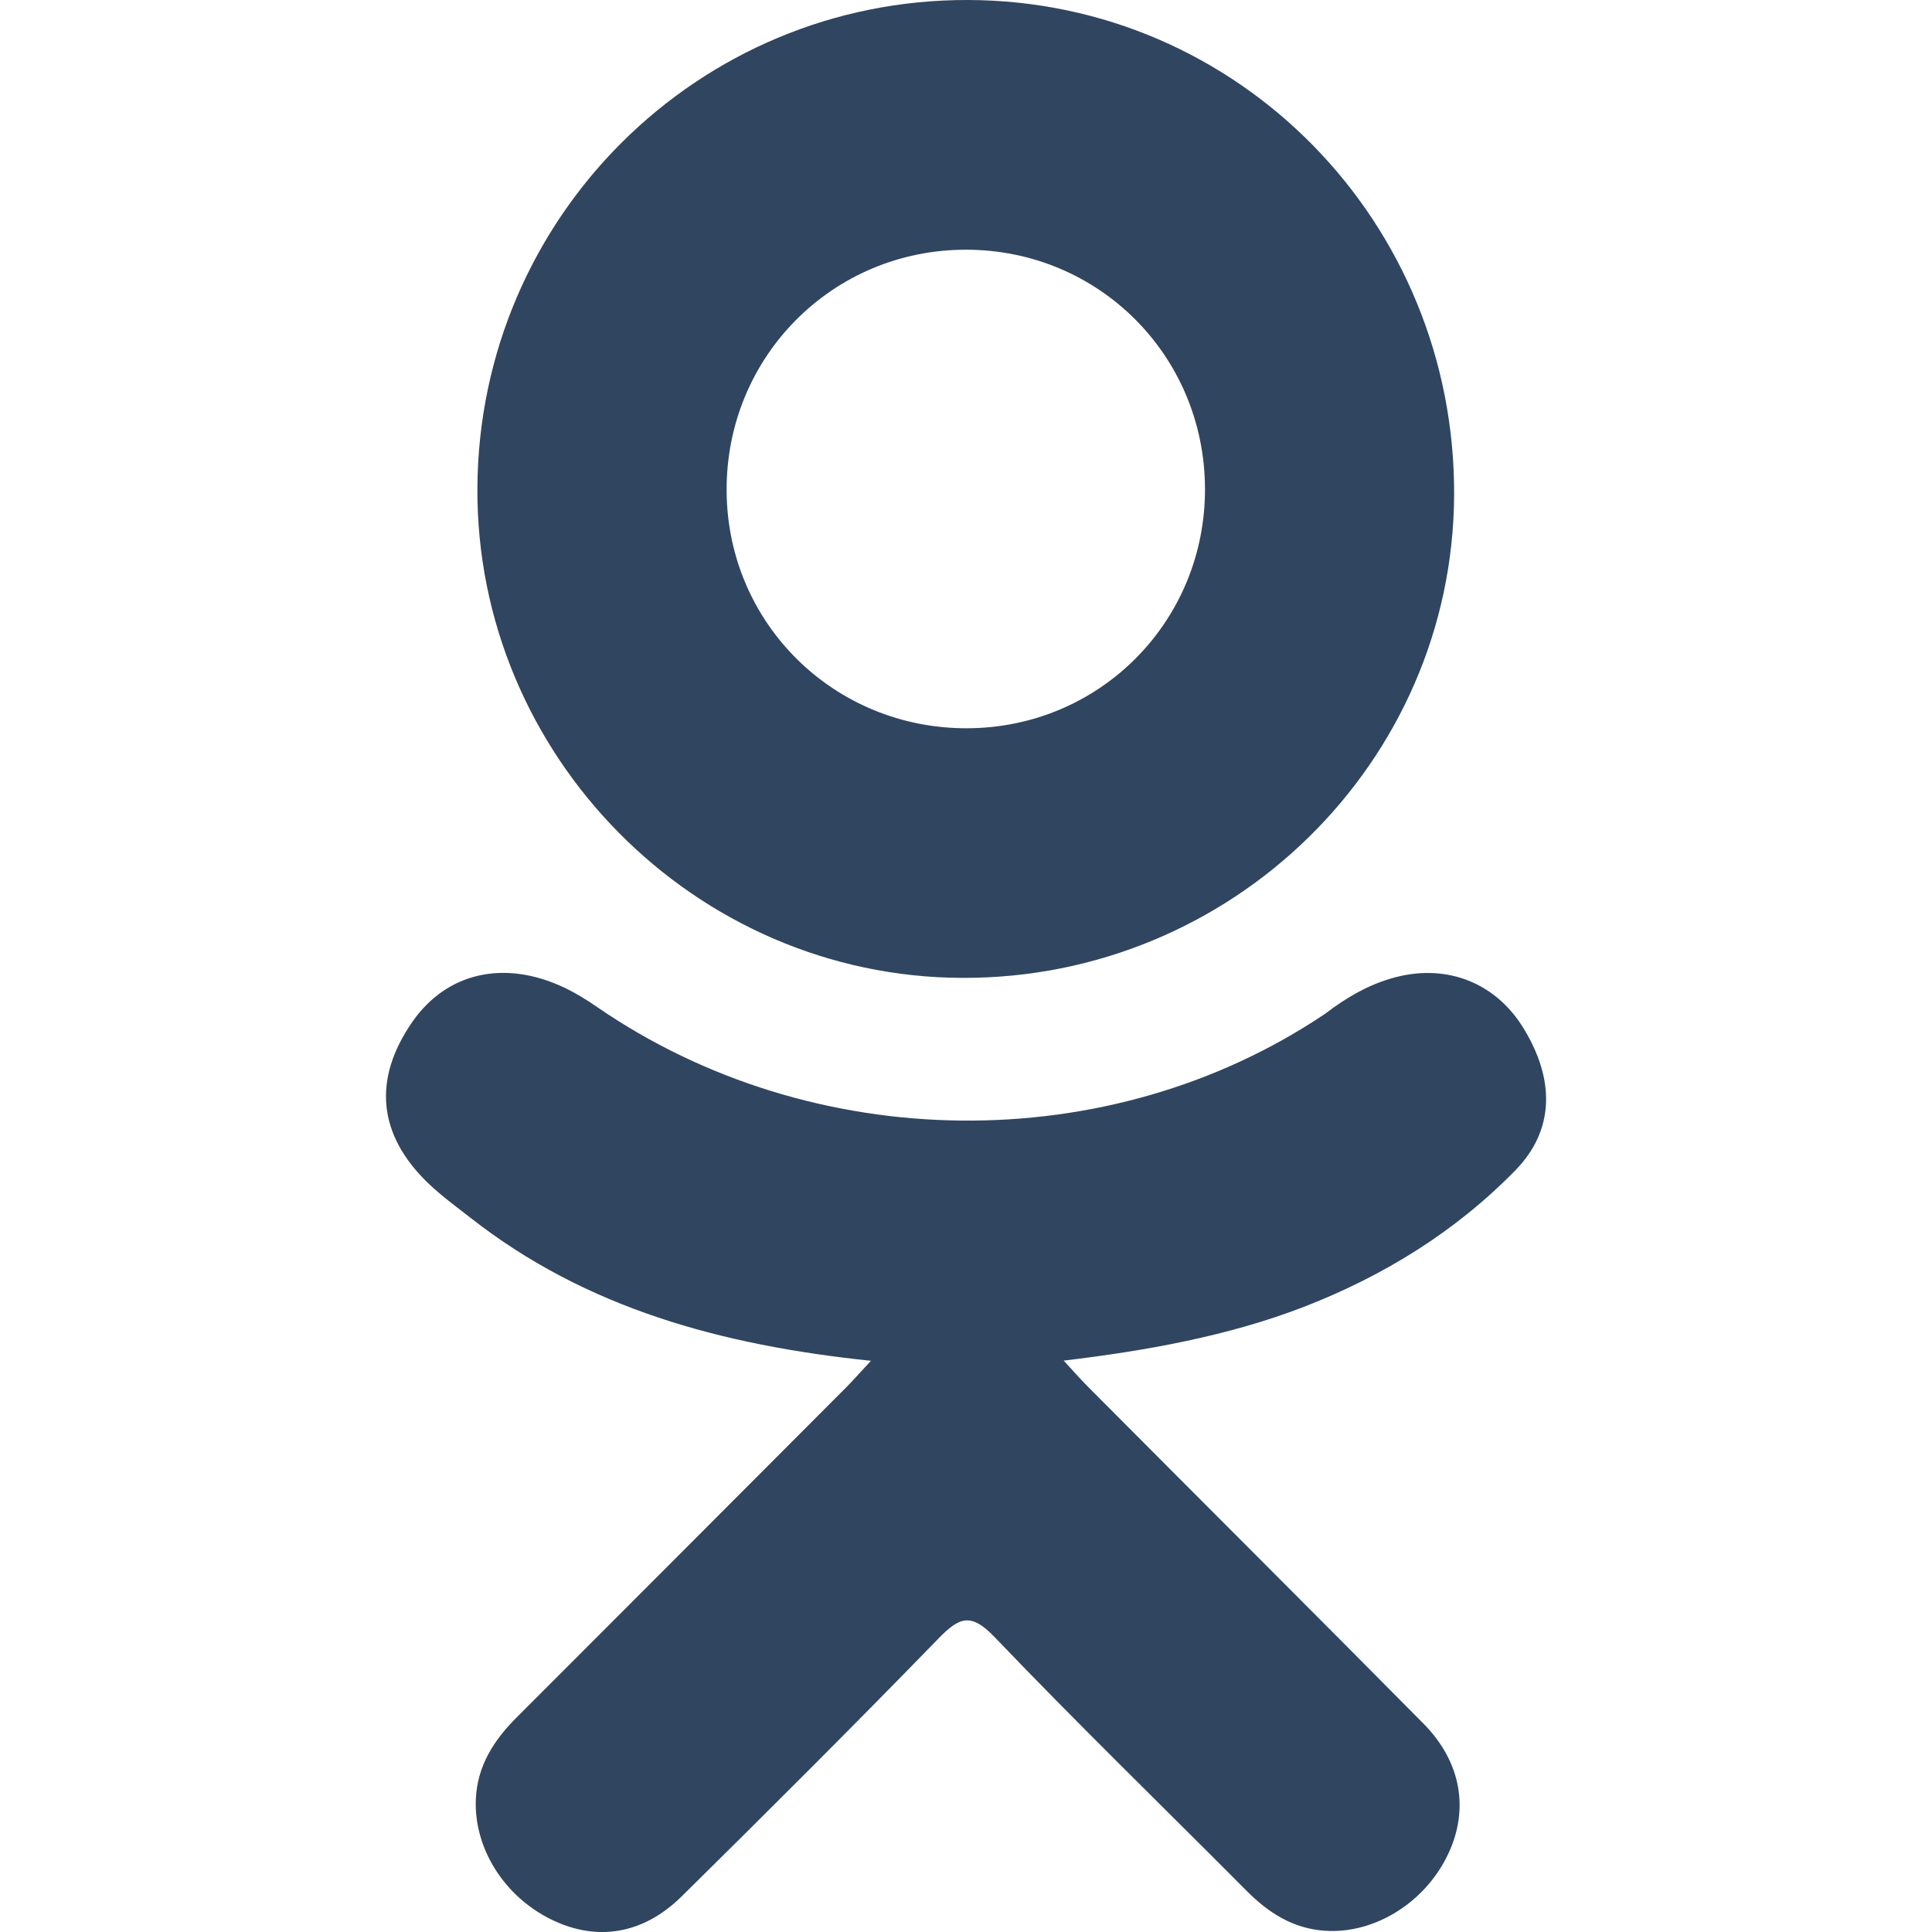 <svg width="20" height="20" viewBox="0 0 20 20" fill="none" xmlns="http://www.w3.org/2000/svg">
<g clip-path="url(#clip0_253_214)">
<path d="M9.016 14.087C7.465 13.925 6.067 13.544 4.871 12.607C4.722 12.491 4.569 12.379 4.433 12.249C3.909 11.745 3.857 11.169 4.271 10.575C4.626 10.067 5.221 9.931 5.84 10.223C5.96 10.28 6.074 10.35 6.183 10.426C8.414 11.959 11.478 12.001 13.717 10.495C13.939 10.325 14.176 10.186 14.451 10.115C14.985 9.978 15.483 10.175 15.77 10.642C16.098 11.176 16.093 11.697 15.69 12.112C15.071 12.747 14.326 13.207 13.499 13.528C12.716 13.831 11.859 13.984 11.011 14.085C11.139 14.225 11.2 14.293 11.28 14.373C12.431 15.53 13.588 16.683 14.736 17.843C15.127 18.239 15.209 18.729 14.993 19.189C14.758 19.692 14.231 20.023 13.714 19.987C13.387 19.965 13.131 19.802 12.904 19.573C12.035 18.699 11.15 17.84 10.298 16.949C10.051 16.69 9.931 16.739 9.713 16.964C8.838 17.864 7.95 18.75 7.056 19.632C6.655 20.027 6.177 20.099 5.712 19.873C5.217 19.633 4.902 19.128 4.926 18.62C4.943 18.277 5.112 18.015 5.348 17.779C6.487 16.641 7.624 15.5 8.761 14.361C8.836 14.285 8.906 14.204 9.016 14.087Z" fill="#304560"/>
<path d="M9.96 10.123C7.194 10.114 4.926 7.821 4.942 5.05C4.958 2.249 7.228 -0.008 10.021 -0C12.82 0.007 15.067 2.297 15.053 5.127C15.038 7.892 12.755 10.133 9.96 10.123ZM12.474 5.057C12.469 3.681 11.374 2.586 10.001 2.585C8.617 2.583 7.511 3.698 7.522 5.087C7.532 6.457 8.637 7.544 10.014 7.539C11.386 7.534 12.479 6.432 12.474 5.057Z" fill="#304560"/>
</g>
<defs>
<clipPath id="clip0_253_214">
<rect width="20" height="20" fill="white" transform="translate(0 -0)"/>
</clipPath>
</defs>
</svg>
